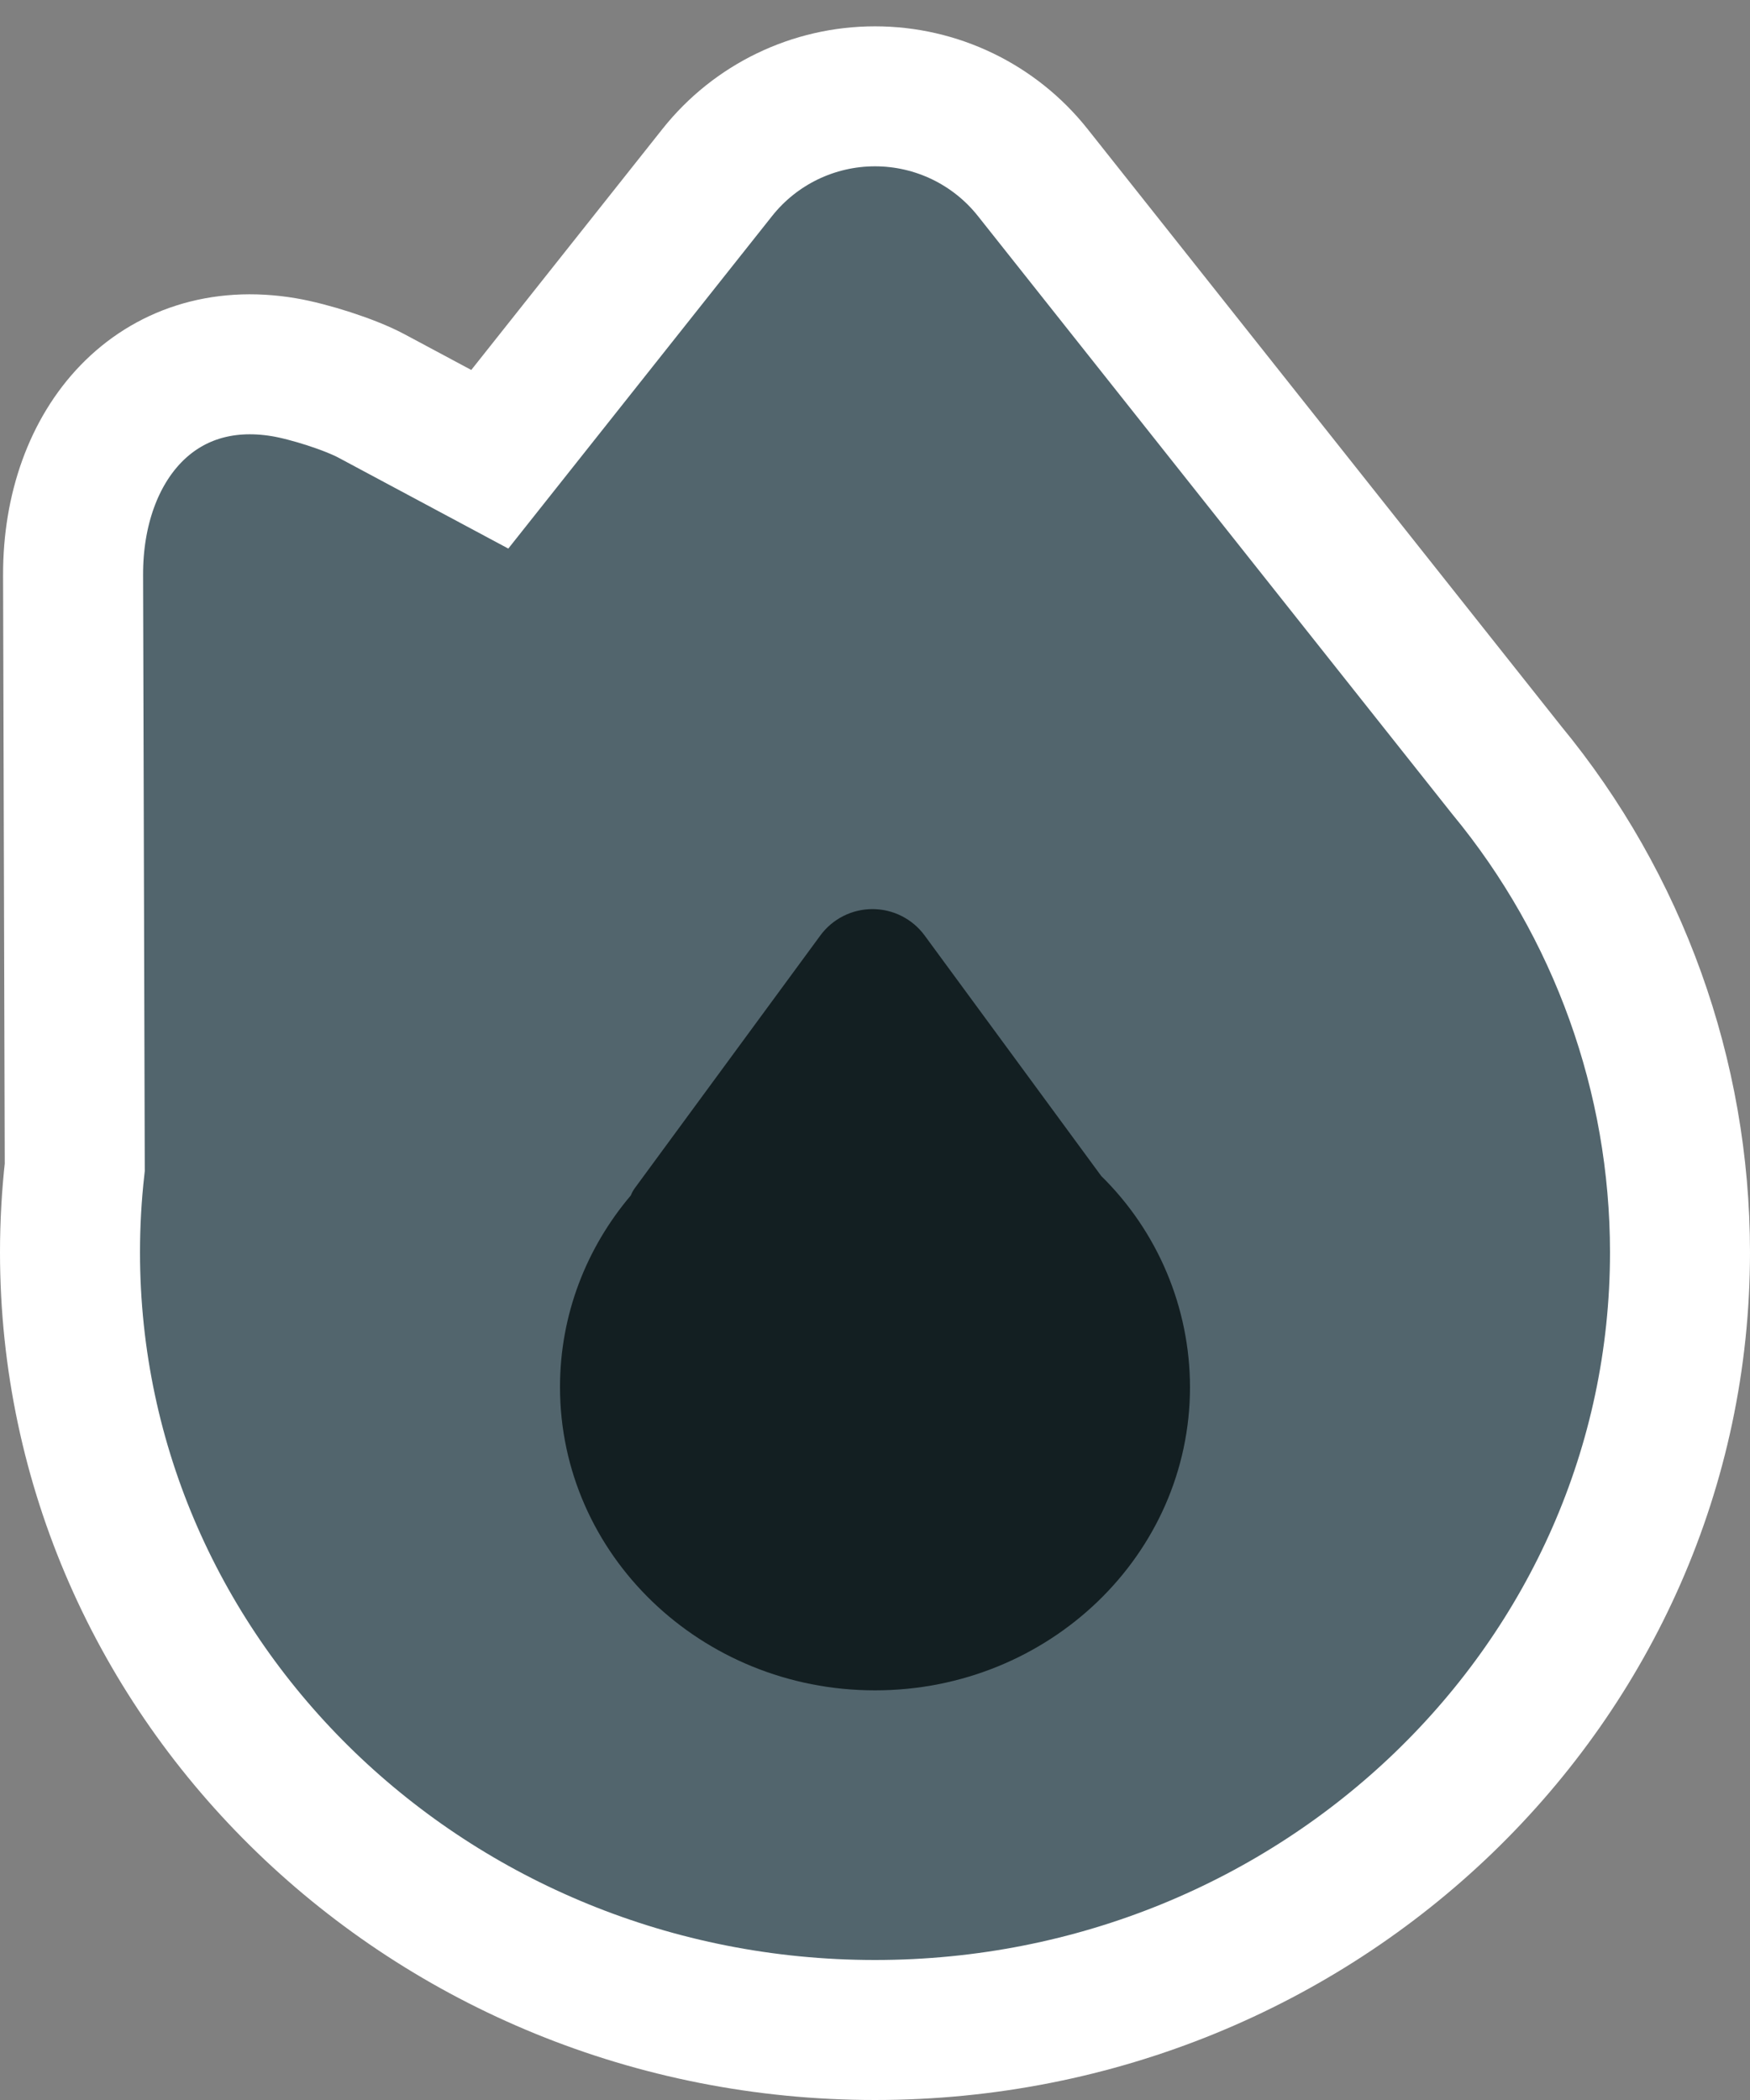 <svg width="25px" height="30px" viewBox="0 0 25 30" version="1.1" xmlns="http://www.w3.org/2000/svg" xmlns:xlink="http://www.w3.org/1999/xlink"><rect x="0" y="0" width="25" height="30" fill="#808080" stroke="none"/><g id="Page-1" stroke="none" stroke-width="1" fill="none" fill-rule="evenodd"><g id="streak-empty" transform="translate(1, 1)" fill-rule="nonzero"><g id="Group" fill="#52656D" stroke="#FFFFFF" stroke-width="2"><path d="M0.068,15.675 L0.044,7.216 C0.039,5.334 1.25,3.942 3.056,4.246 C3.413,4.306 3.998,4.491 4.306,4.656 L5.997,5.561 L9.247,1.464 C9.793,0.776 10.622,0.376 11.5,0.376 C12.378,0.376 13.207,0.776 13.753,1.464 L20.523,10 C22.123,11.939 22.999,14.375 23,16.889 C23,23.034 17.843,28 11.5,28 C5.157,28 0,23.034 0,16.889 C0,16.481 0.023,16.076 0.068,15.675 Z" id="Path"/></g><g id="Group" transform="translate(7, 11)" fill="#131F22"><path d="M1.012,5.077 C1.026,5.04 1.046,5.005 1.069,4.973 L3.719,1.364 C3.893,1.127 4.17,0.987 4.464,0.987 C4.758,0.987 5.035,1.127 5.209,1.364 L7.732,4.8 C8.541,5.595 8.998,6.681 9,7.815 C9,10.208 6.985,12.148 4.5,12.148 C2.015,12.148 0,10.208 0,7.815 C0,6.776 0.38,5.823 1.012,5.077 L1.012,5.077 Z" id="Path"/></g></g></g></svg>